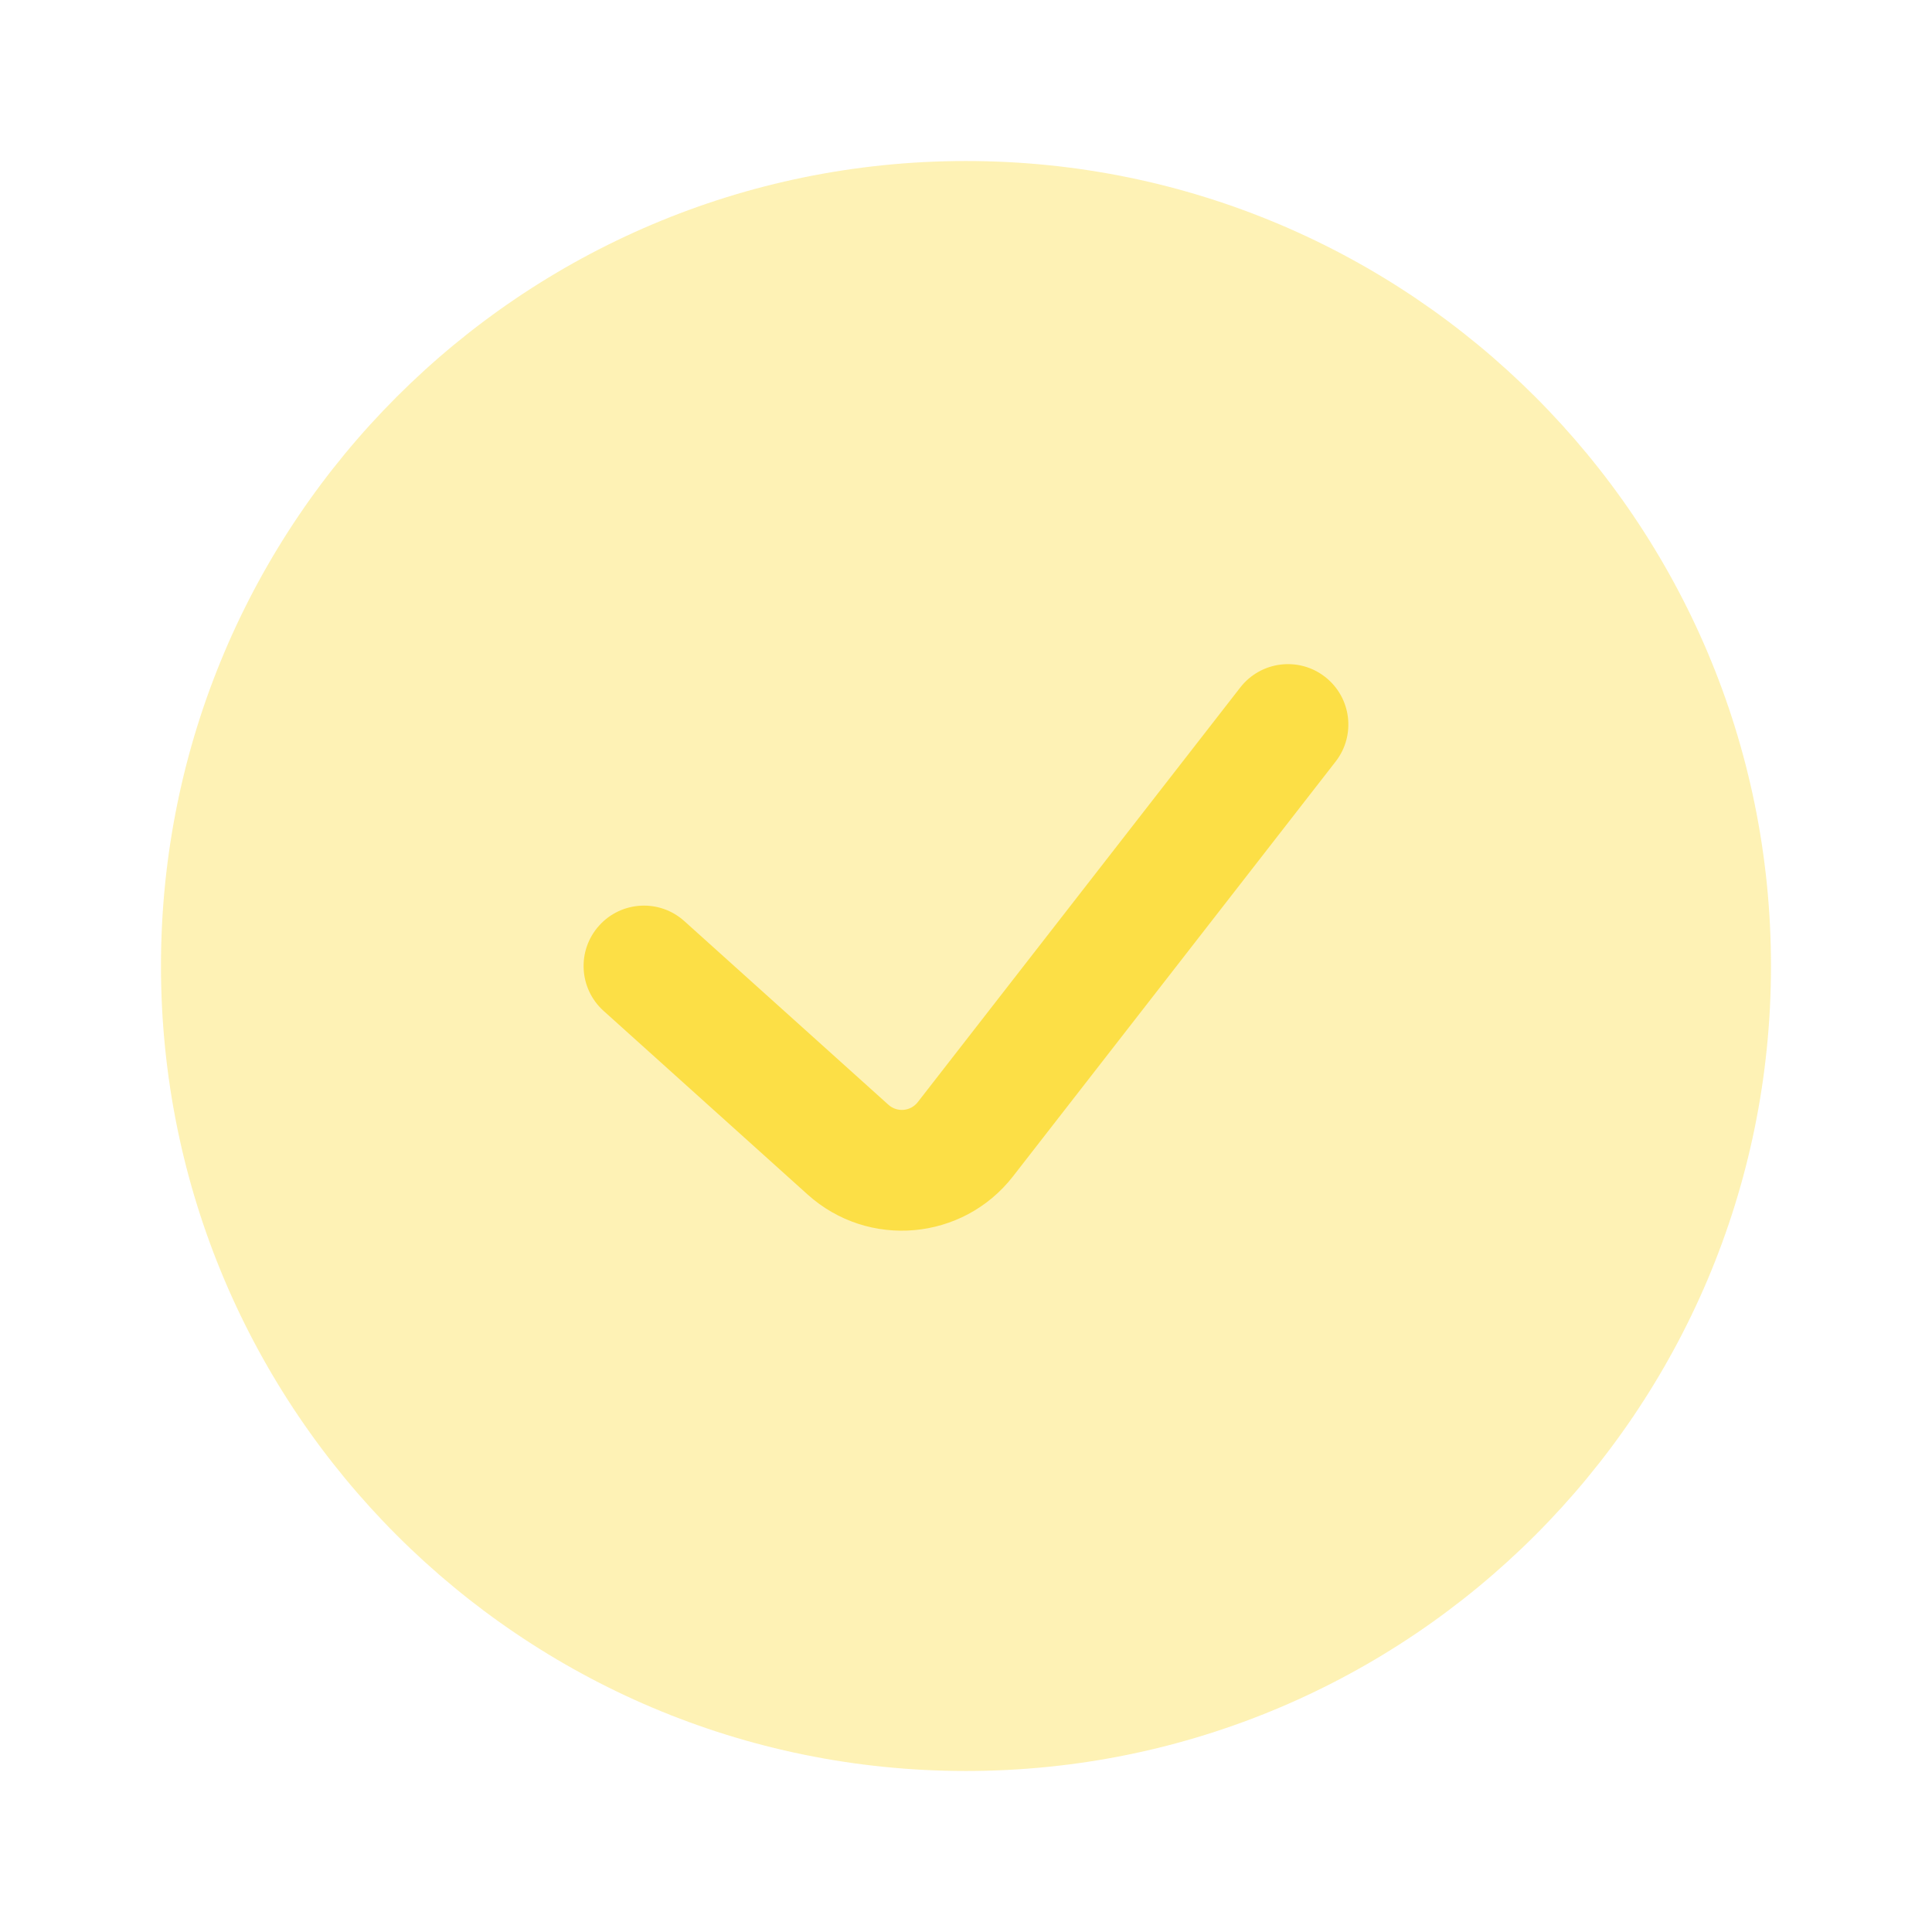<svg width="50" height="50" viewBox="0 0 50 50" fill="none" xmlns="http://www.w3.org/2000/svg">
<path opacity="0.4" d="M45.833 25C45.833 36.506 36.505 45.833 24.999 45.833C13.493 45.833 4.166 36.506 4.166 25C4.166 13.494 13.493 4.167 24.999 4.167C36.505 4.167 45.833 13.494 45.833 25Z" fill="#FCDF46"/>
<path fill-rule="evenodd" clip-rule="evenodd" d="M34.292 17.517C34.973 18.047 35.096 19.028 34.566 19.709L26.218 30.442C24.919 32.113 22.474 32.33 20.901 30.914L15.621 26.162C14.979 25.584 14.927 24.596 15.505 23.955C16.082 23.313 17.07 23.261 17.711 23.839L22.992 28.591C23.217 28.794 23.566 28.762 23.751 28.524L32.099 17.791C32.629 17.11 33.611 16.987 34.292 17.517Z" fill="#FCDF46"/>
</svg>
